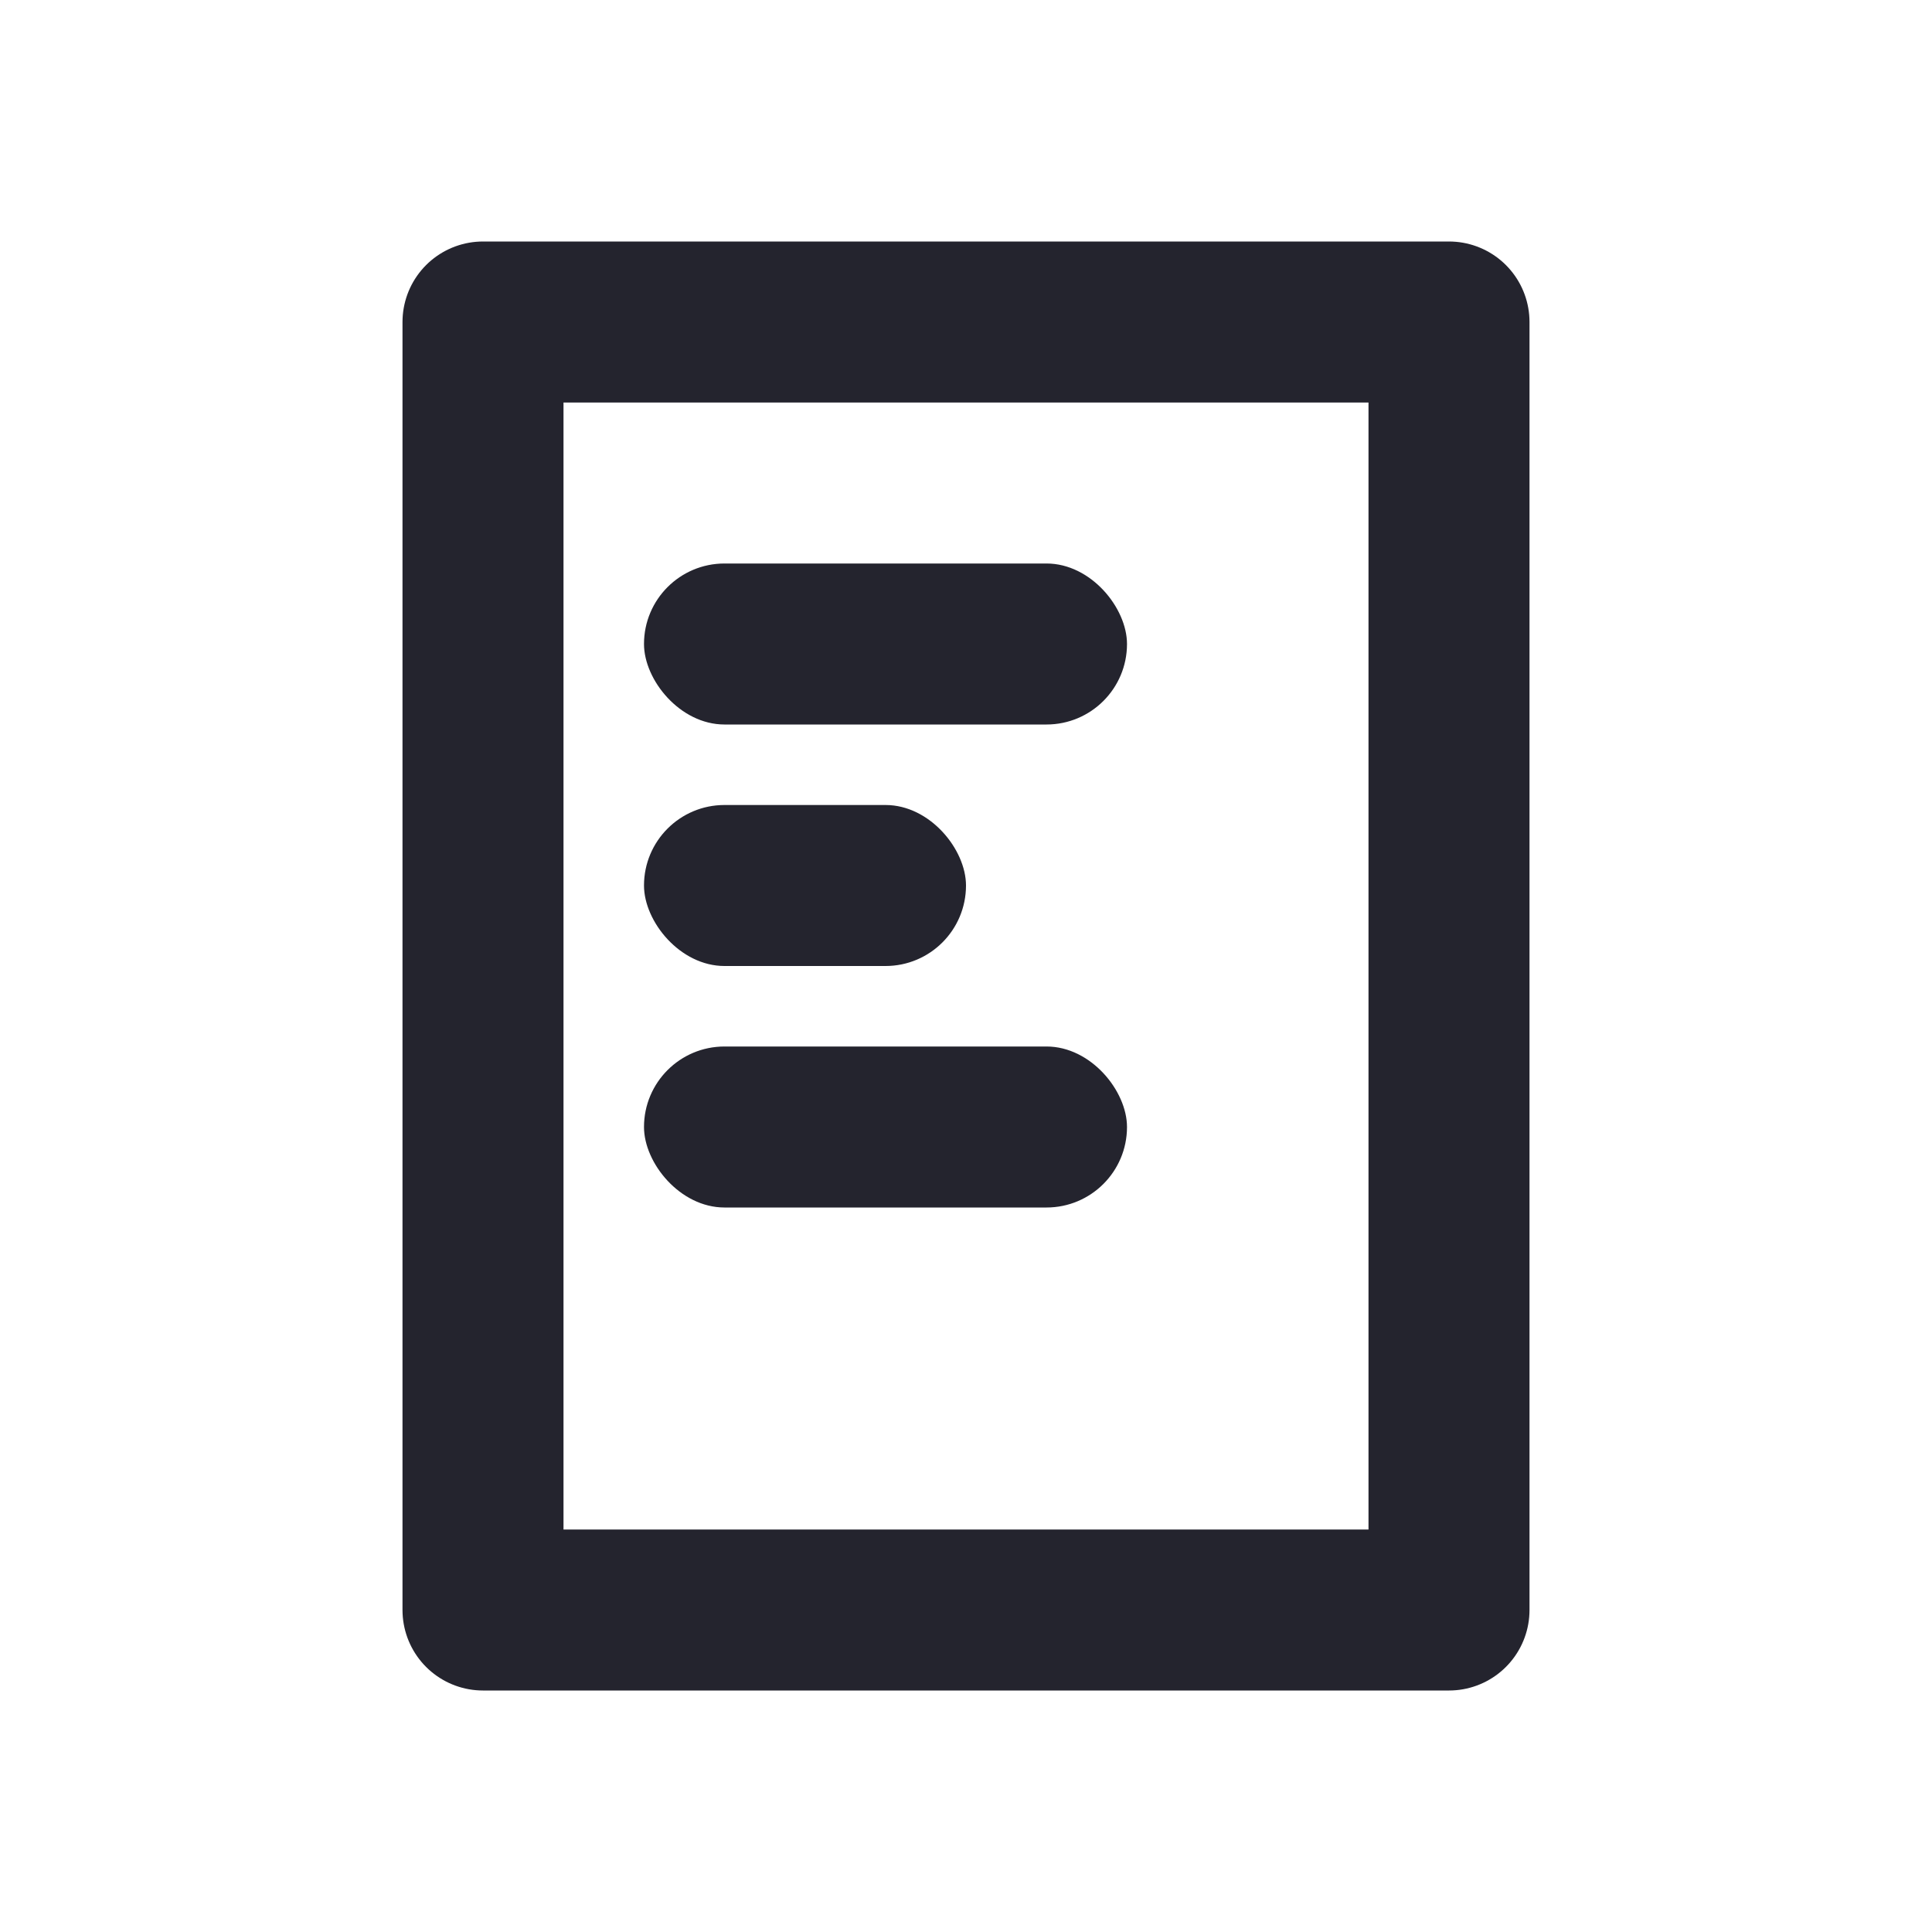 <svg width="24" height="24" viewBox="0 0 24 24" fill="none" xmlns="http://www.w3.org/2000/svg">
<rect x="6" y="4" width="12" height="16" stroke="#24242E" stroke-width="2" stroke-linejoin="round"/>
<rect x="8" y="7" width="6" height="2" rx="1" fill="#24242E"/>
<rect x="8" y="10" width="4" height="2" rx="1" fill="#24242E"/>
<rect x="8" y="13" width="6" height="2" rx="1" fill="#24242E"/>
</svg>
